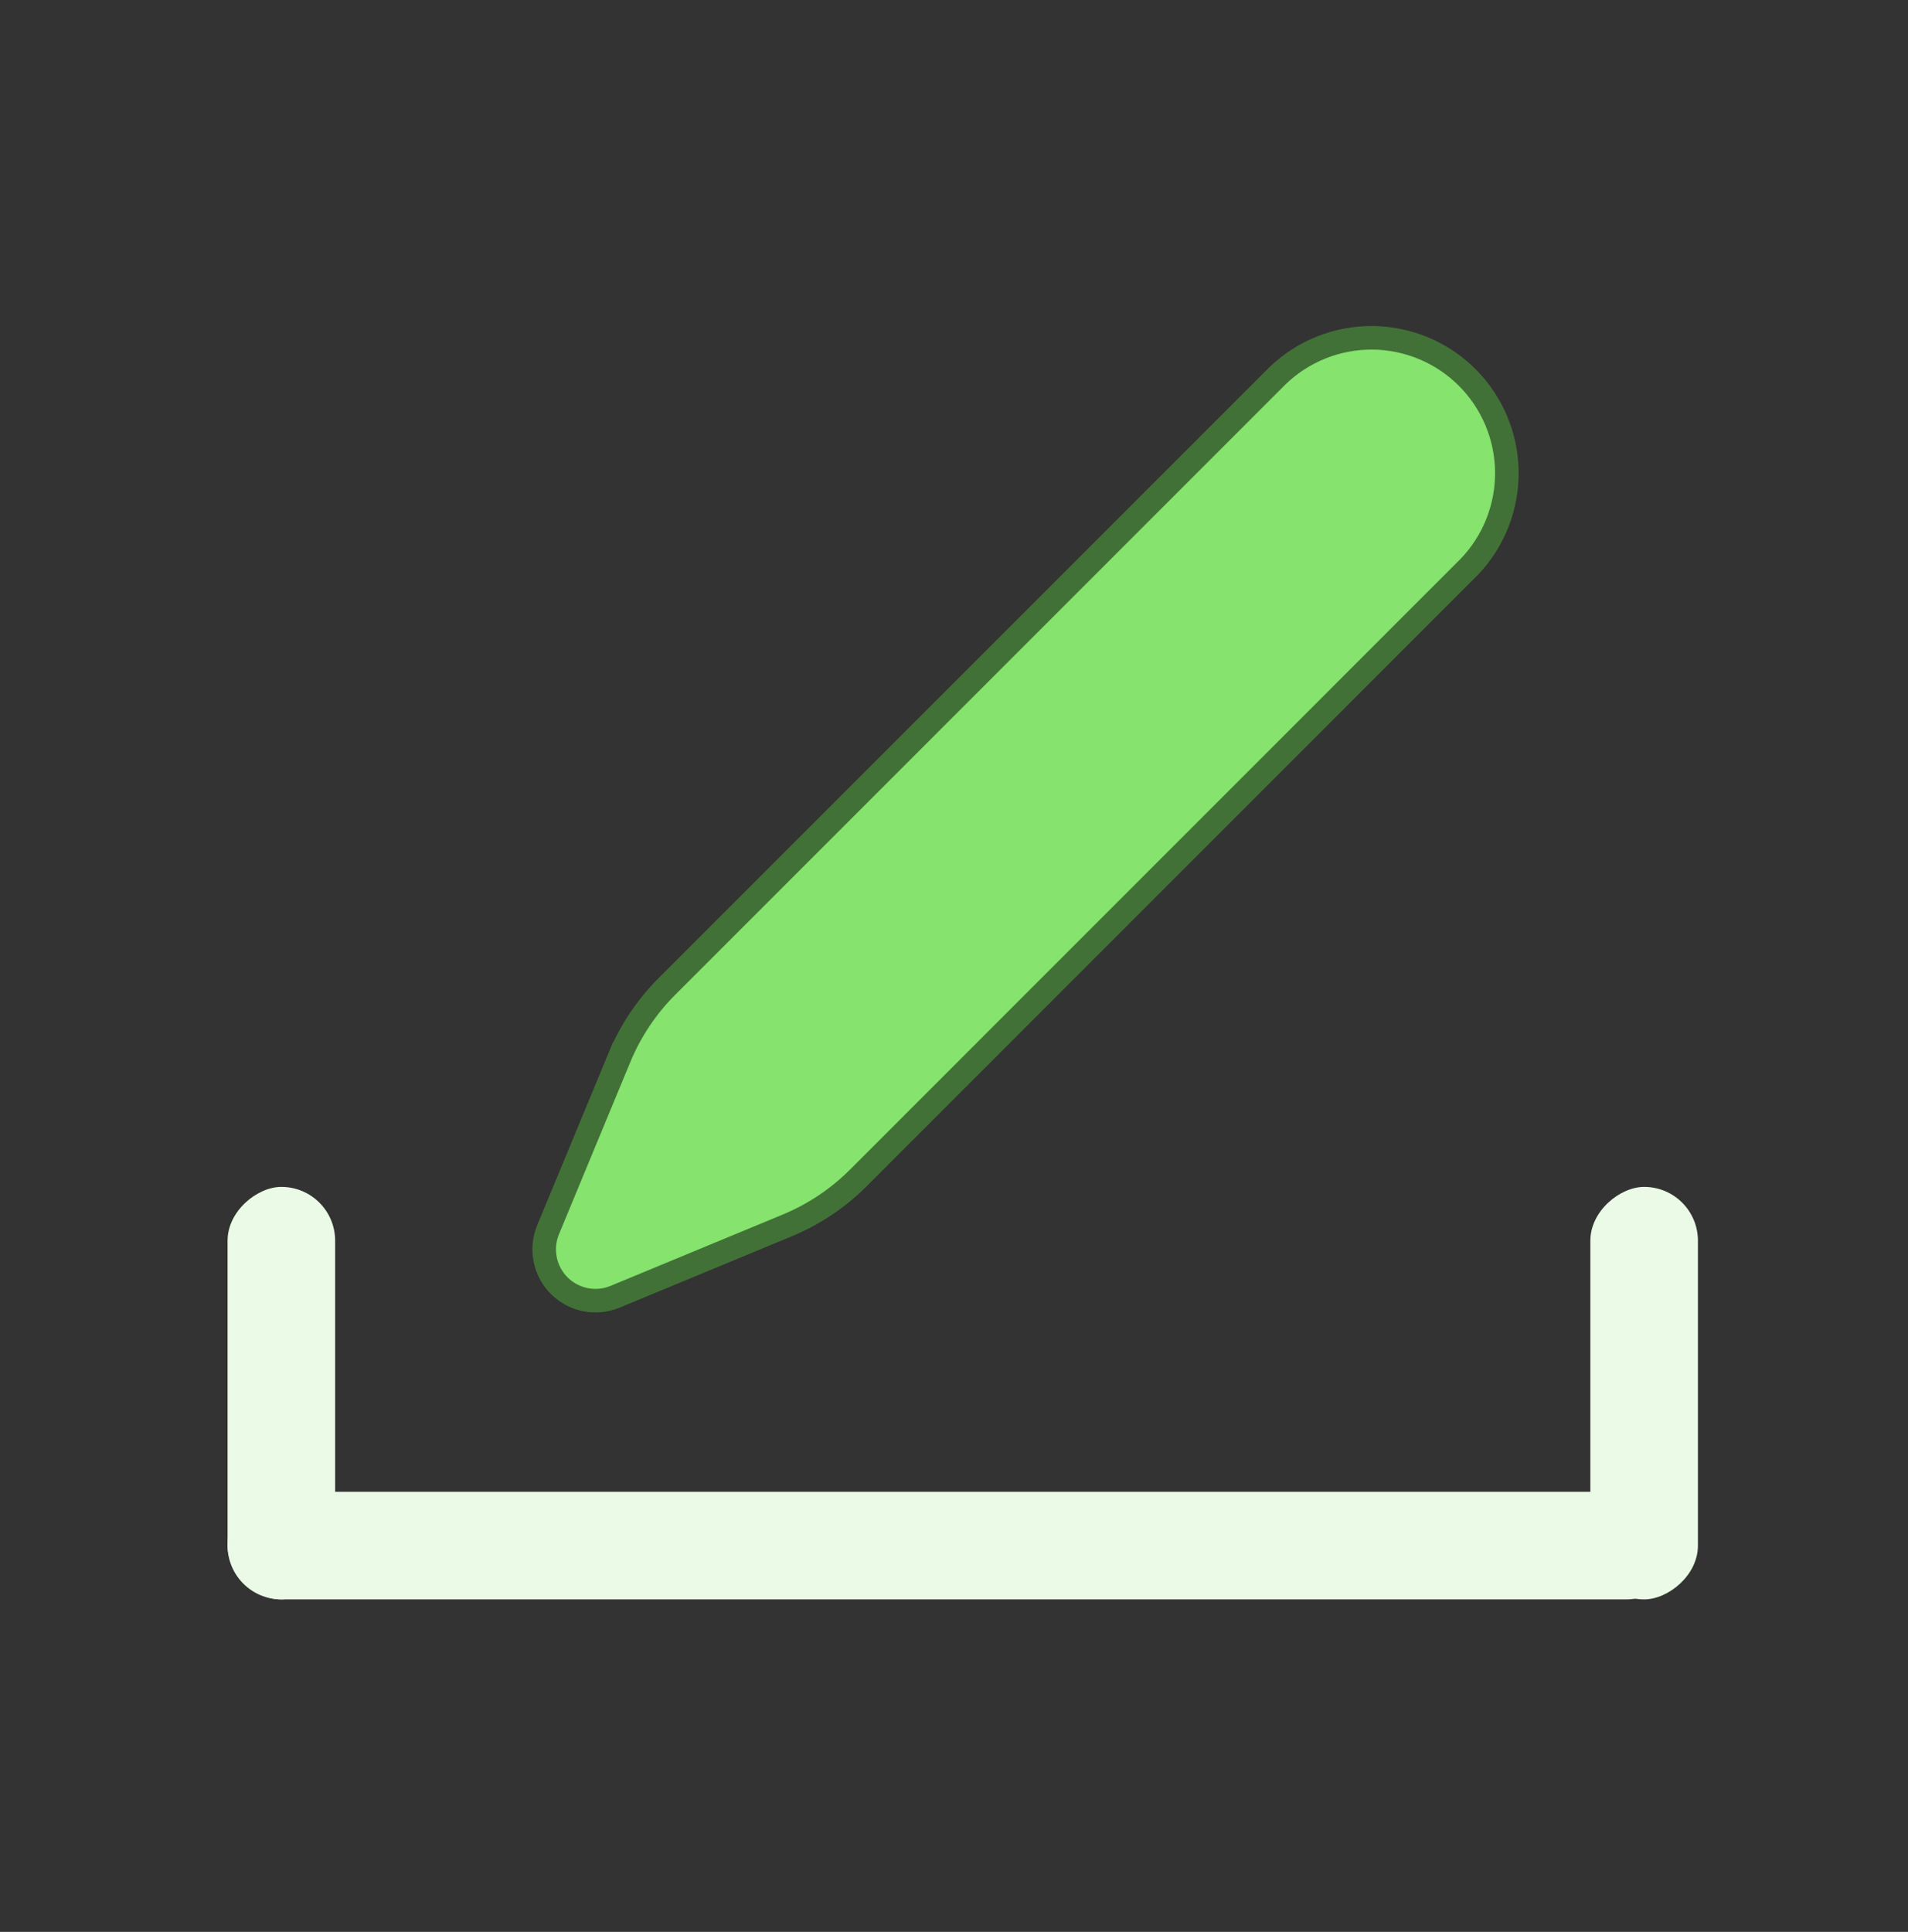 <svg width="81" height="82" viewBox="0 0 81 82" fill="none" xmlns="http://www.w3.org/2000/svg">
<rect x="0" y="0" width="81" height="82" fill="#333333" stroke="none"/>
<path d="M23.268 52.197L23.268 52.197L26.295 44.89L25.833 44.699L26.295 44.89C26.763 43.76 27.449 42.733 28.314 41.868C28.314 41.868 28.314 41.868 28.314 41.868L54.233 15.95C55.317 14.905 56.767 14.326 58.272 14.339C59.779 14.352 61.221 14.956 62.286 16.021C63.352 17.086 63.957 18.528 63.97 20.034C63.983 21.54 63.406 22.99 62.361 24.074L36.442 49.995C35.577 50.86 34.55 51.546 33.42 52.014C33.42 52.014 33.42 52.014 33.42 52.014L26.113 55.041L26.113 55.041C25.715 55.206 25.277 55.249 24.855 55.166C24.432 55.081 24.044 54.874 23.739 54.57C23.435 54.265 23.228 53.877 23.144 53.455C23.06 53.032 23.103 52.594 23.268 52.197Z" fill="#85E36E" stroke="#427137"/>
<rect x="9.661" y="63.32" width="61.661" height="4.567" rx="2.284" fill="#EBFAE7"/>
<rect x="9.661" y="67.887" width="17.509" height="4.567" rx="2.284" transform="rotate(-90 9.661 67.887)" fill="#EBFAE7"/>
<rect x="67.515" y="67.887" width="17.509" height="4.567" rx="2.284" transform="rotate(-90 67.515 67.887)" fill="#EBFAE7"/>
</svg>
